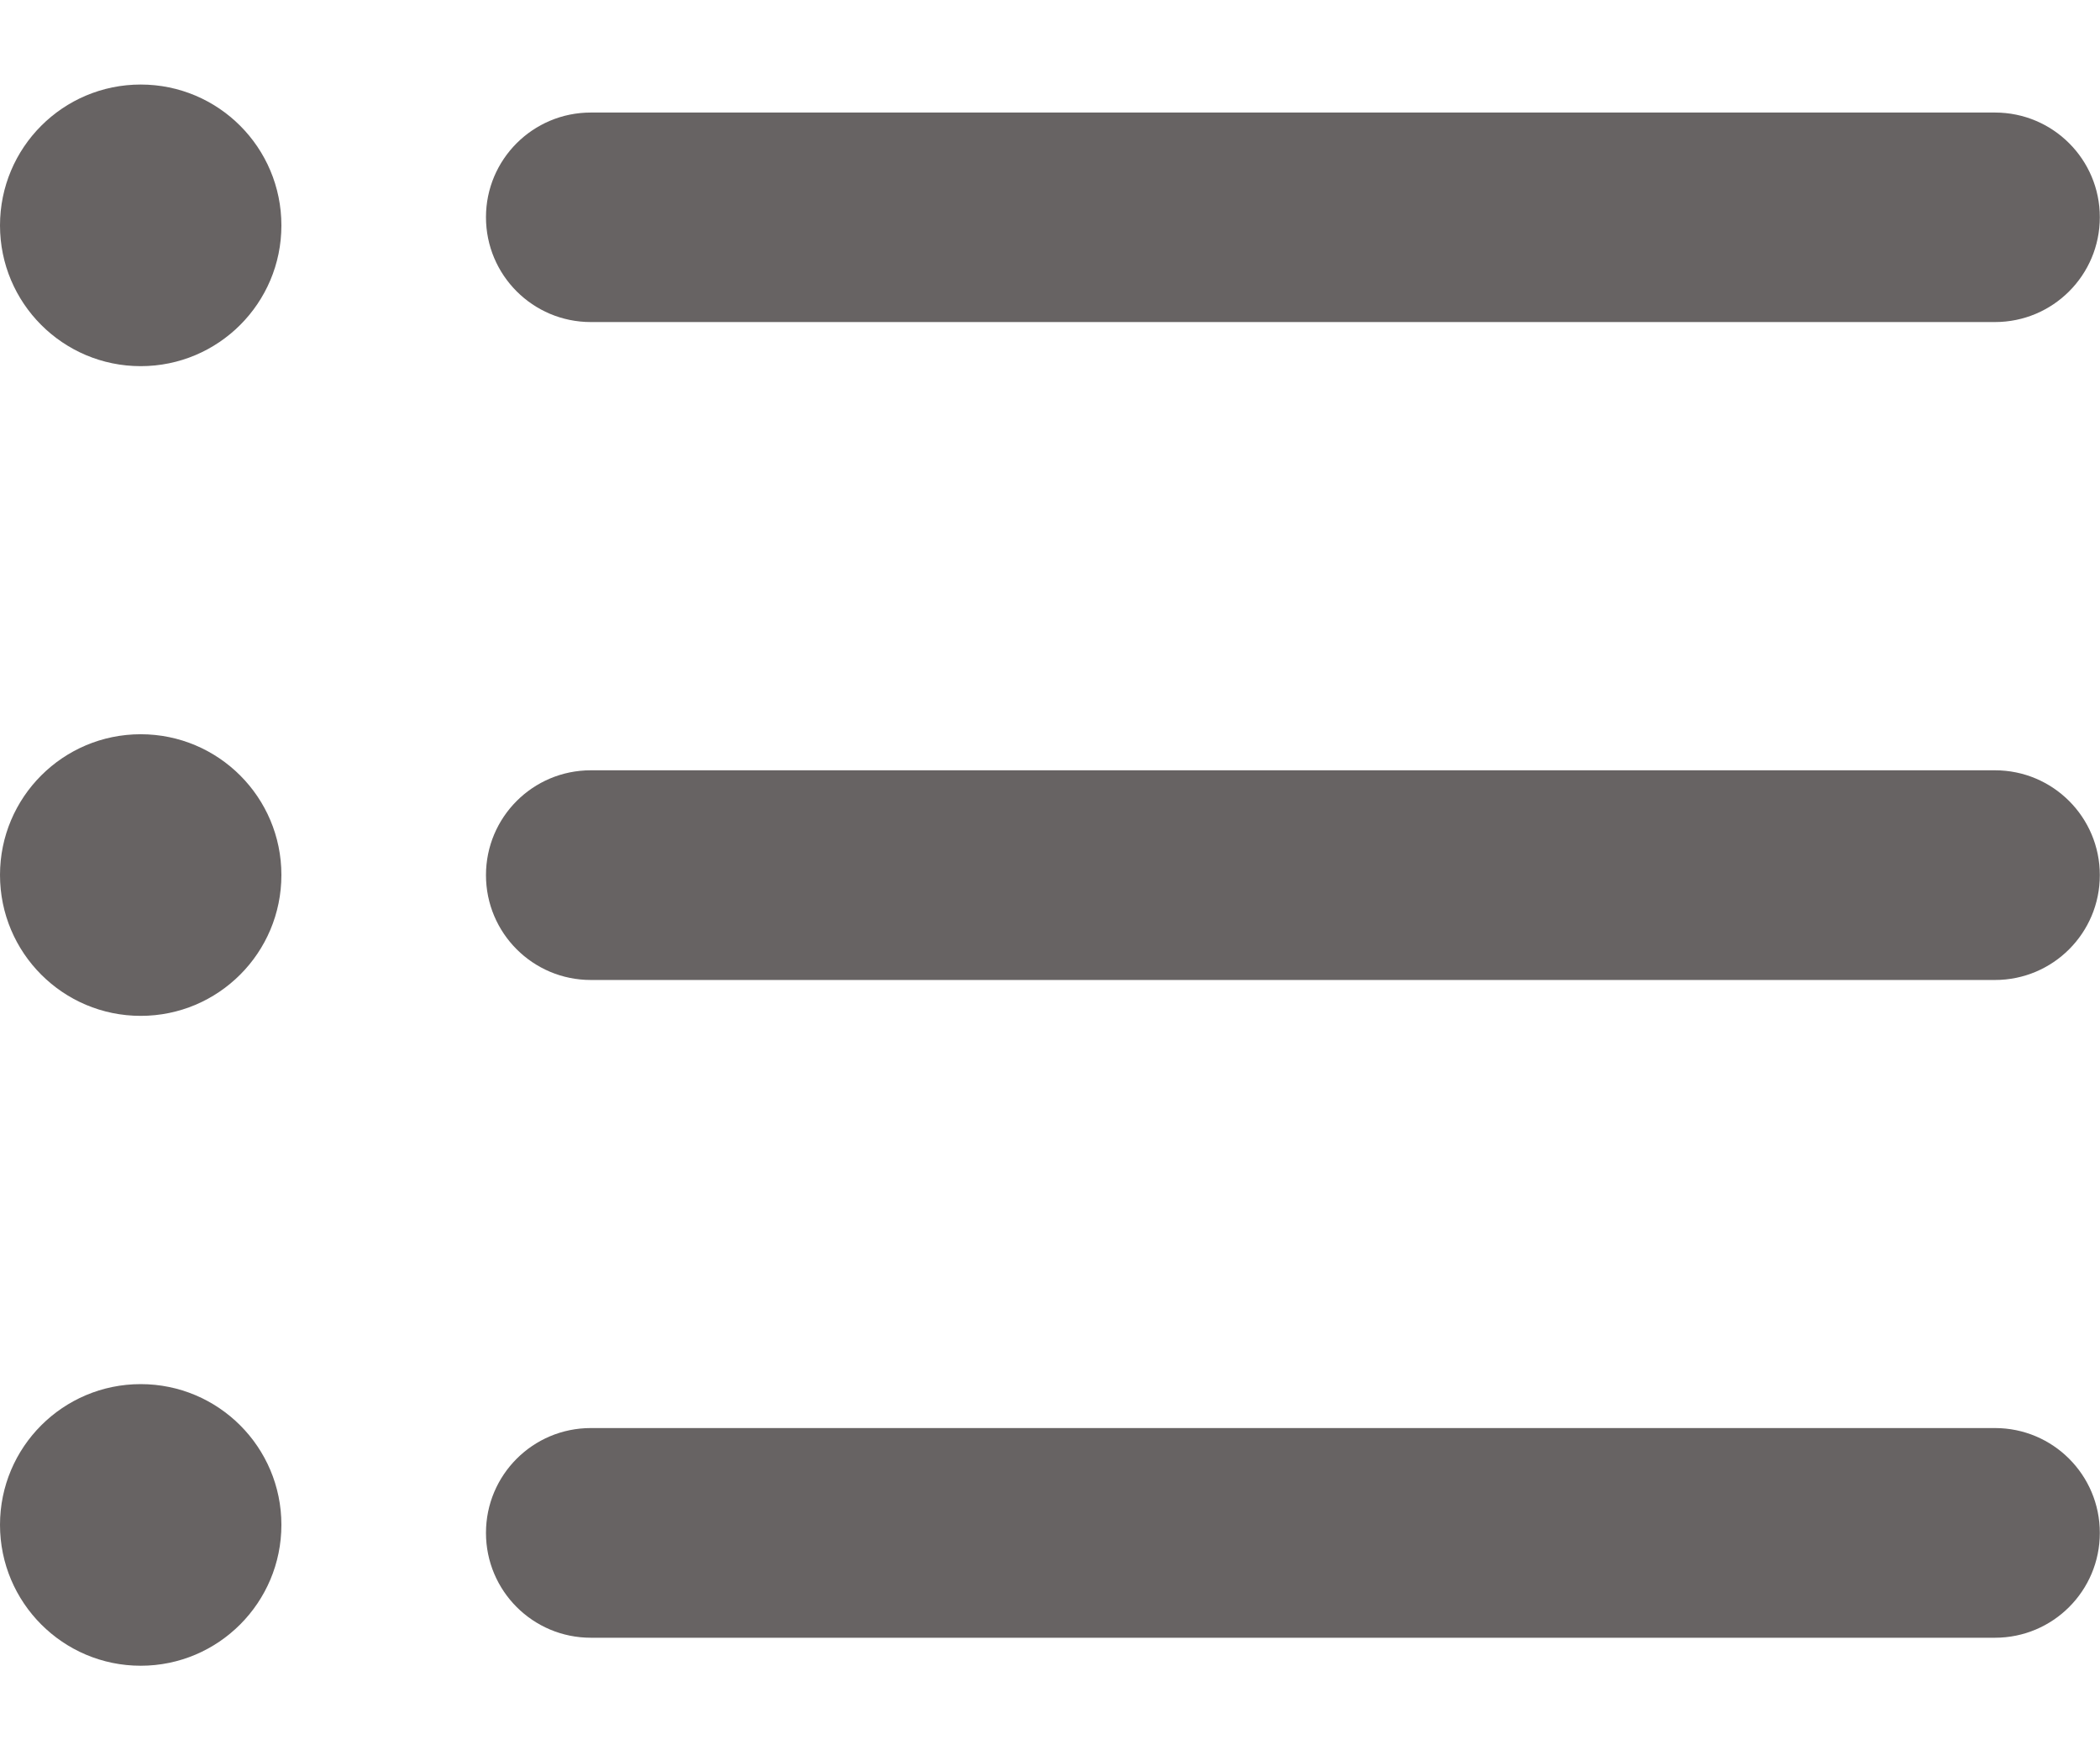 <svg
											width="12"
											height="10"
											viewBox="0 0 12 10"
											fill="none"
											xmlns="http://www.w3.org/2000/svg"
										>
											<path
												d="M11.4 9.357H3.376C3.045 9.357 2.777 9.089 2.777 8.758C2.777 8.427 3.045 8.159 3.376 8.159H11.4C11.731 8.159 11.999 8.427 11.999 8.758C11.999 9.089 11.731 9.357 11.4 9.357Z"
												fill="#676363"
											/>
											<path
												d="M11.4 5.599H3.376C3.045 5.599 2.777 5.331 2.777 5C2.777 4.669 3.045 4.401 3.376 4.401H11.4C11.731 4.401 11.999 4.669 11.999 5C11.999 5.331 11.731 5.599 11.4 5.599Z"
												fill="#676363"
											/>
											<path
												d="M11.4 1.84H3.376C3.045 1.84 2.777 1.572 2.777 1.241C2.777 0.911 3.045 0.643 3.376 0.643H11.4C11.731 0.643 11.999 0.911 11.999 1.241C11.999 1.572 11.731 1.84 11.4 1.84Z"
												fill="#676363"
											/>
											<path
												d="M0.804 2.092C1.248 2.092 1.608 1.732 1.608 1.288C1.608 0.843 1.248 0.483 0.804 0.483C0.36 0.483 0 0.843 0 1.288C0 1.732 0.36 2.092 0.804 2.092Z"
												fill="#676363"
											/>
											<path
												d="M0.804 5.804C1.248 5.804 1.608 5.444 1.608 4.999C1.608 4.555 1.248 4.195 0.804 4.195C0.36 4.195 0 4.555 0 4.999C0 5.444 0.36 5.804 0.804 5.804Z"
												fill="#676363"
											/>
											<path
												d="M0.804 9.517C1.248 9.517 1.608 9.156 1.608 8.712C1.608 8.268 1.248 7.908 0.804 7.908C0.36 7.908 0 8.268 0 8.712C0 9.156 0.36 9.517 0.804 9.517Z"
												fill="#676363"
											/>
										</svg>